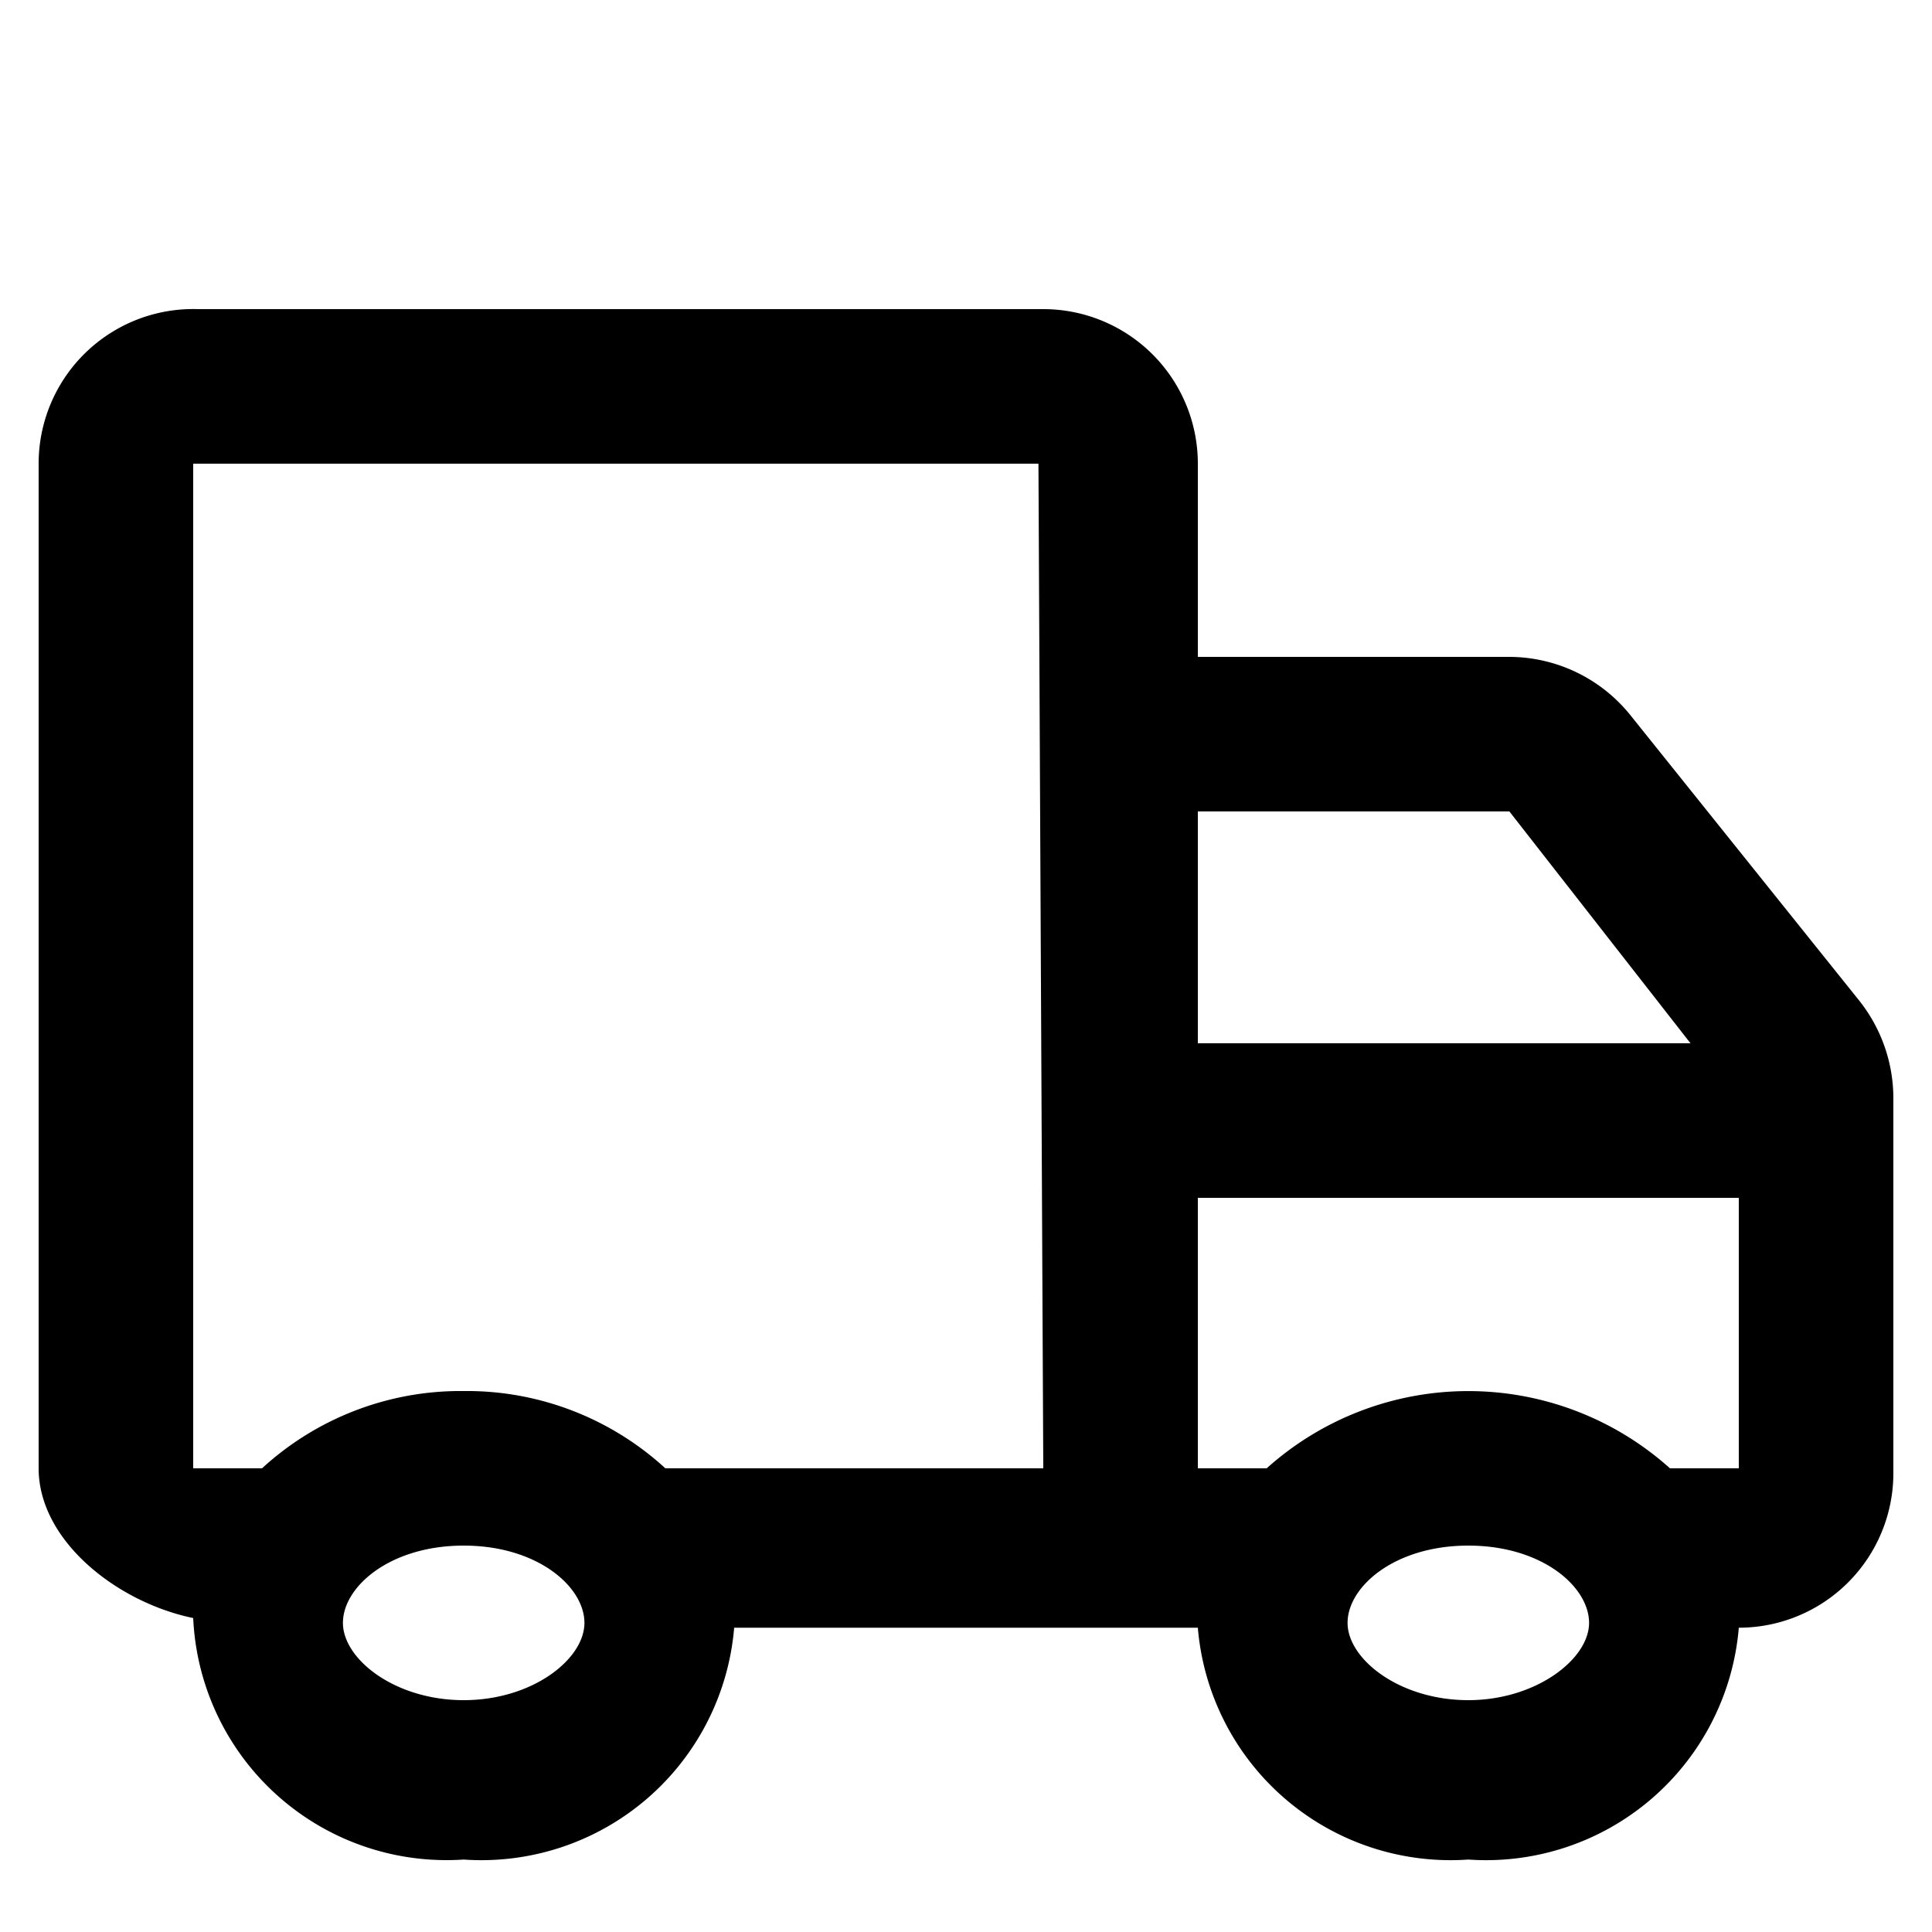 <svg xmlns="http://www.w3.org/2000/svg" width="16" height="16" viewBox="0 0 16 16"><path d="M15.4 8.29l-1.9-2.37a1.29 1.29 0 00-1-.48H9.92v-1.6a1.28 1.28 0 00-1.28-1.28h-7A1.28 1.28 0 00.32 3.84v8.32c0 .6.65 1.11 1.28 1.24a2.1 2.1 0 002.24 2 2.1 2.1 0 002.24-1.92h3.84a2.1 2.1 0 002.24 1.92 2.1 2.1 0 002.24-1.92 1.28 1.28 0 001.28-1.28V9.09a1.3 1.3 0 00-.28-.8zM3.84 14.08c-.57 0-1-.34-1-.64s.39-.64 1-.64 1 .34 1 .64-.43.64-1 .64zm4.8-1.92H5.51a2.43 2.43 0 00-1.67-.64 2.43 2.43 0 00-1.67.64H1.6V3.84h7zm1.28-5.44h2.58L14 8.64H9.92zm2.24 7.36c-.57 0-1-.34-1-.64s.39-.64 1-.64 1 .34 1 .64-.44.64-1 .64zm2.24-1.92h-.57a2.5 2.5 0 00-3.34 0h-.57V9.92h4.48v2.24z"/></svg>